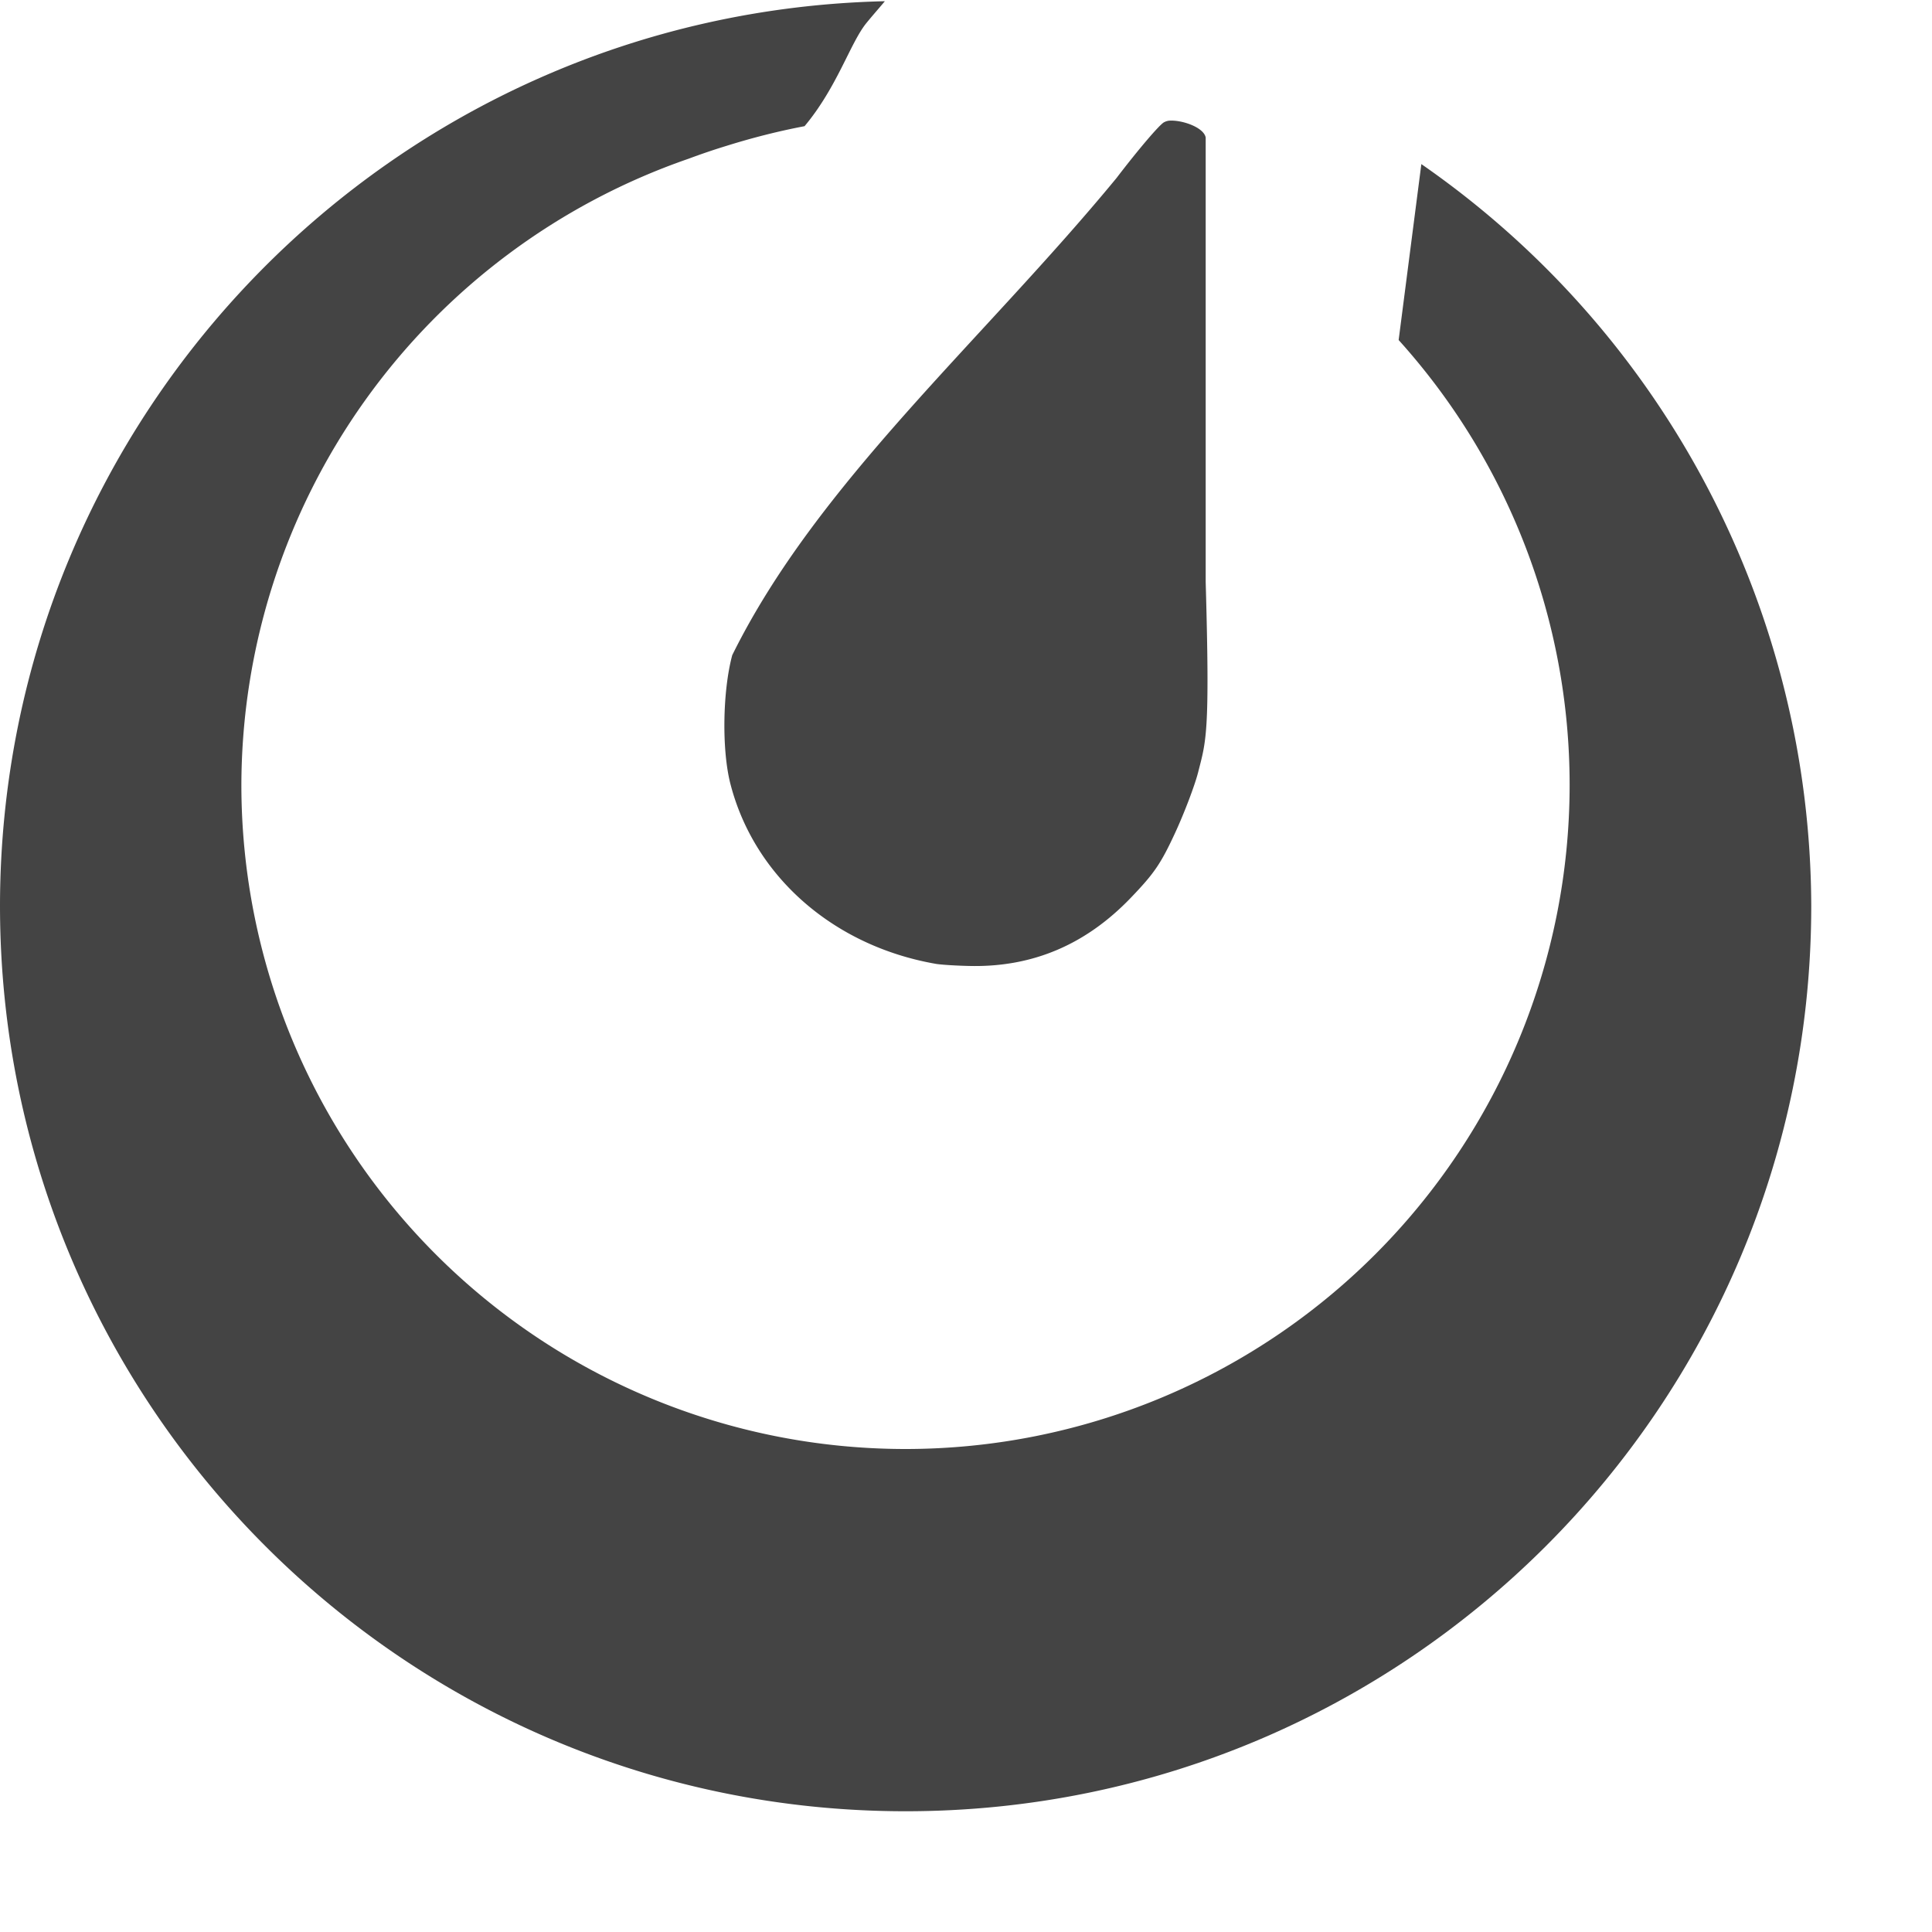 <svg xmlns="http://www.w3.org/2000/svg" width="16" height="16">
 <defs>
  <style id="current-color-scheme" type="text/css">
   .ColorScheme-Text { color:#444444; } .ColorScheme-Highlight { color:#4285f4; } .ColorScheme-NeutralText { color:#ff9800; } .ColorScheme-PositiveText { color:#4caf50; } .ColorScheme-NegativeText { color:#f44336; }
  </style>
 </defs>
 <path fill="#444444" d="m7.33.01c-4.072.092-7.326 3.417-7.33 7.49-0 4.142 3.358 7.5 7.5 7.5 4.142 0 7.5-3.358 7.5-7.5-.008-2.452-1.213-4.744-3.229-6.141l-.188 1.457a5.5 5.5 0 0 1 1.416 3.684 5.5 5.5 0 0 1 -5.5 5.5 5.5 5.5 0 0 1 -5.5-5.5 5.5 5.5 0 0 1 3.705-5.186 5.5 5.5 0 0 1 .309-.105c.211-.066.428-.122.65-.164.271-.324.378-.689.512-.854.053-.065.103-.121.154-.182zm2.348.99c-.015.002-.027.007-.037.012-.037.018-.214.226-.395.463-1.114 1.352-2.479 2.527-3.182 3.951-.08.299-.087.782-.016 1.062.196.769.854 1.346 1.701 1.494.038.007.172.016.295.018.513.008.95-.179 1.32-.564.195-.203.249-.282.369-.541.077-.167.161-.39.188-.494.068-.267.1-.317.064-1.58v-3.682c-.016-.087-.206-.15-.309-.139z"/>
</svg>
